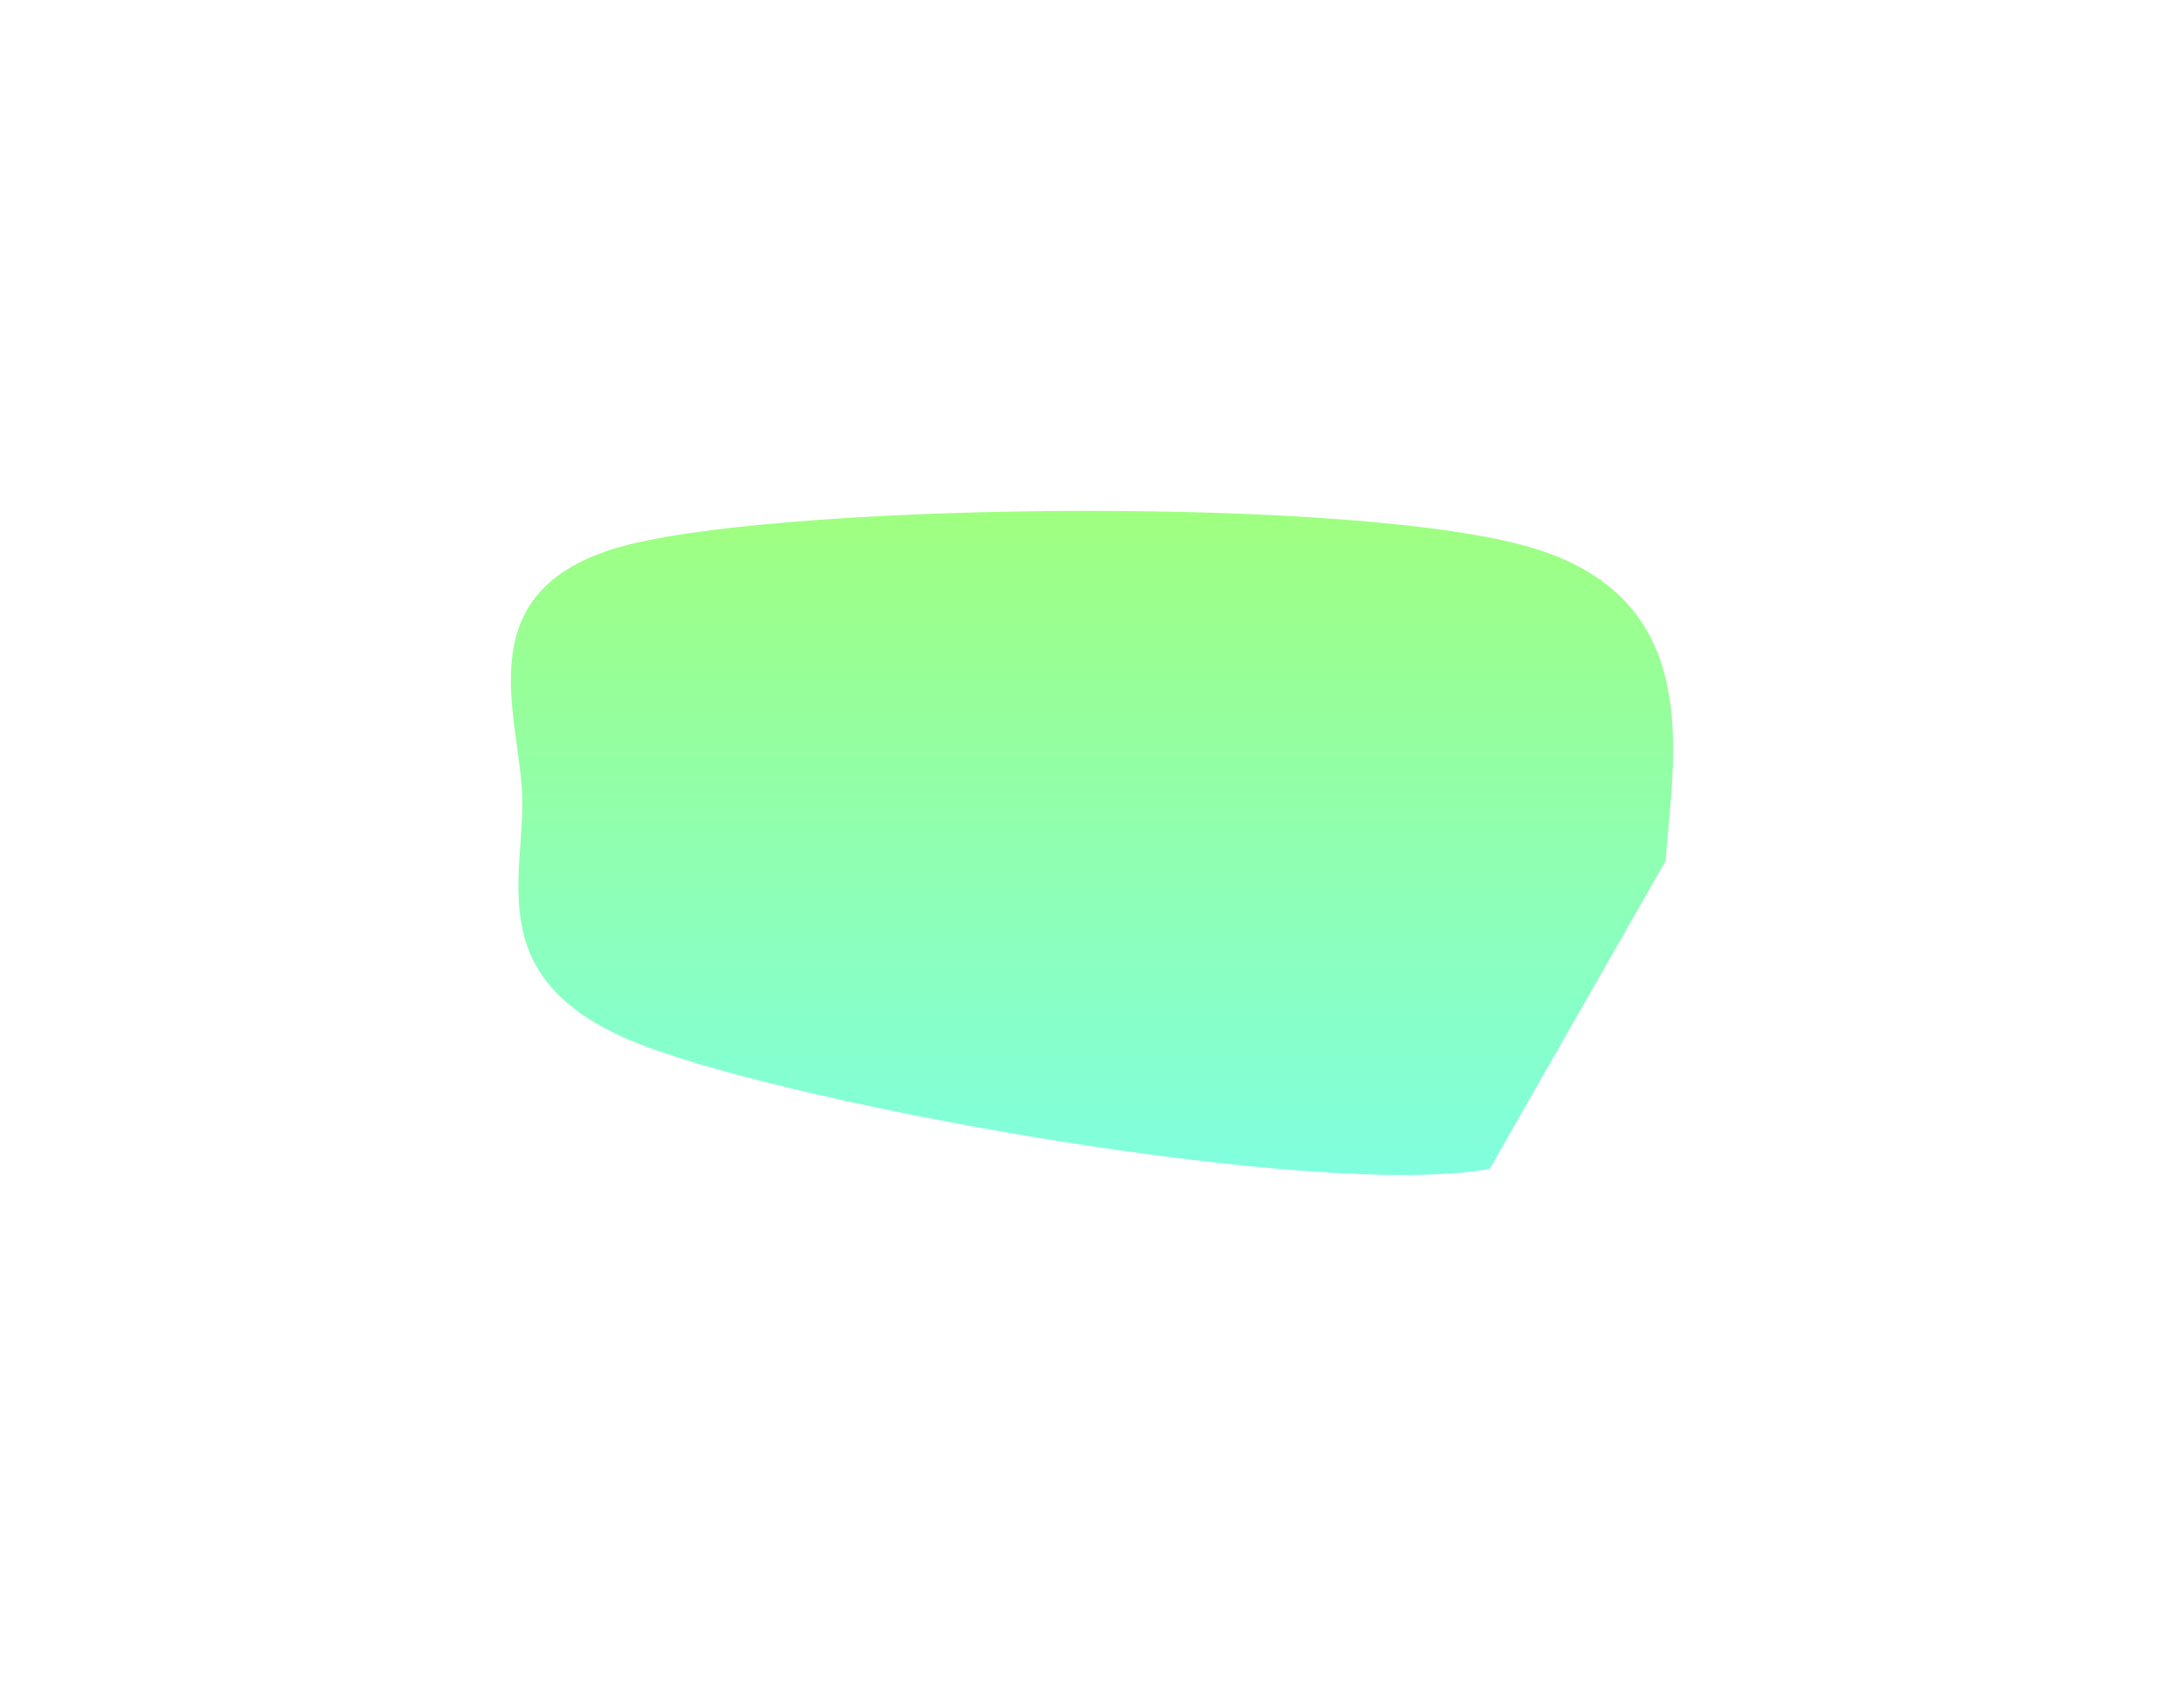 <svg width="171" height="132" viewBox="0 0 171 132" fill="none" xmlns="http://www.w3.org/2000/svg">
<g filter="url(#filter0_f_861_12760)">
<path d="M116.637 91.524C103.283 93.929 62.913 86.677 50.289 81.835C37.665 76.992 41.045 69.009 40.891 62.471C40.736 55.933 36.159 45.864 49.361 42.608C62.564 39.352 106.597 38.802 120.105 42.934C133.614 47.067 130.99 59.306 130.412 67.404" fill="url(#paint0_linear_861_12760)"/>
</g>
<defs>
<filter id="filter0_f_861_12760" x="0" y="0" width="171" height="132" filterUnits="userSpaceOnUse" color-interpolation-filters="sRGB">
<feFlood flood-opacity="0" result="BackgroundImageFix"/>
<feBlend mode="normal" in="SourceGraphic" in2="BackgroundImageFix" result="shape"/>
<feGaussianBlur stdDeviation="20" result="effect1_foregroundBlur_861_12760"/>
</filter>
<linearGradient id="paint0_linear_861_12760" x1="85.5" y1="40" x2="85.5" y2="92" gradientUnits="userSpaceOnUse">
<stop stop-color="#9FFF80"/>
<stop offset="1" stop-color="#80FFDF"/>
</linearGradient>
</defs>
</svg>
